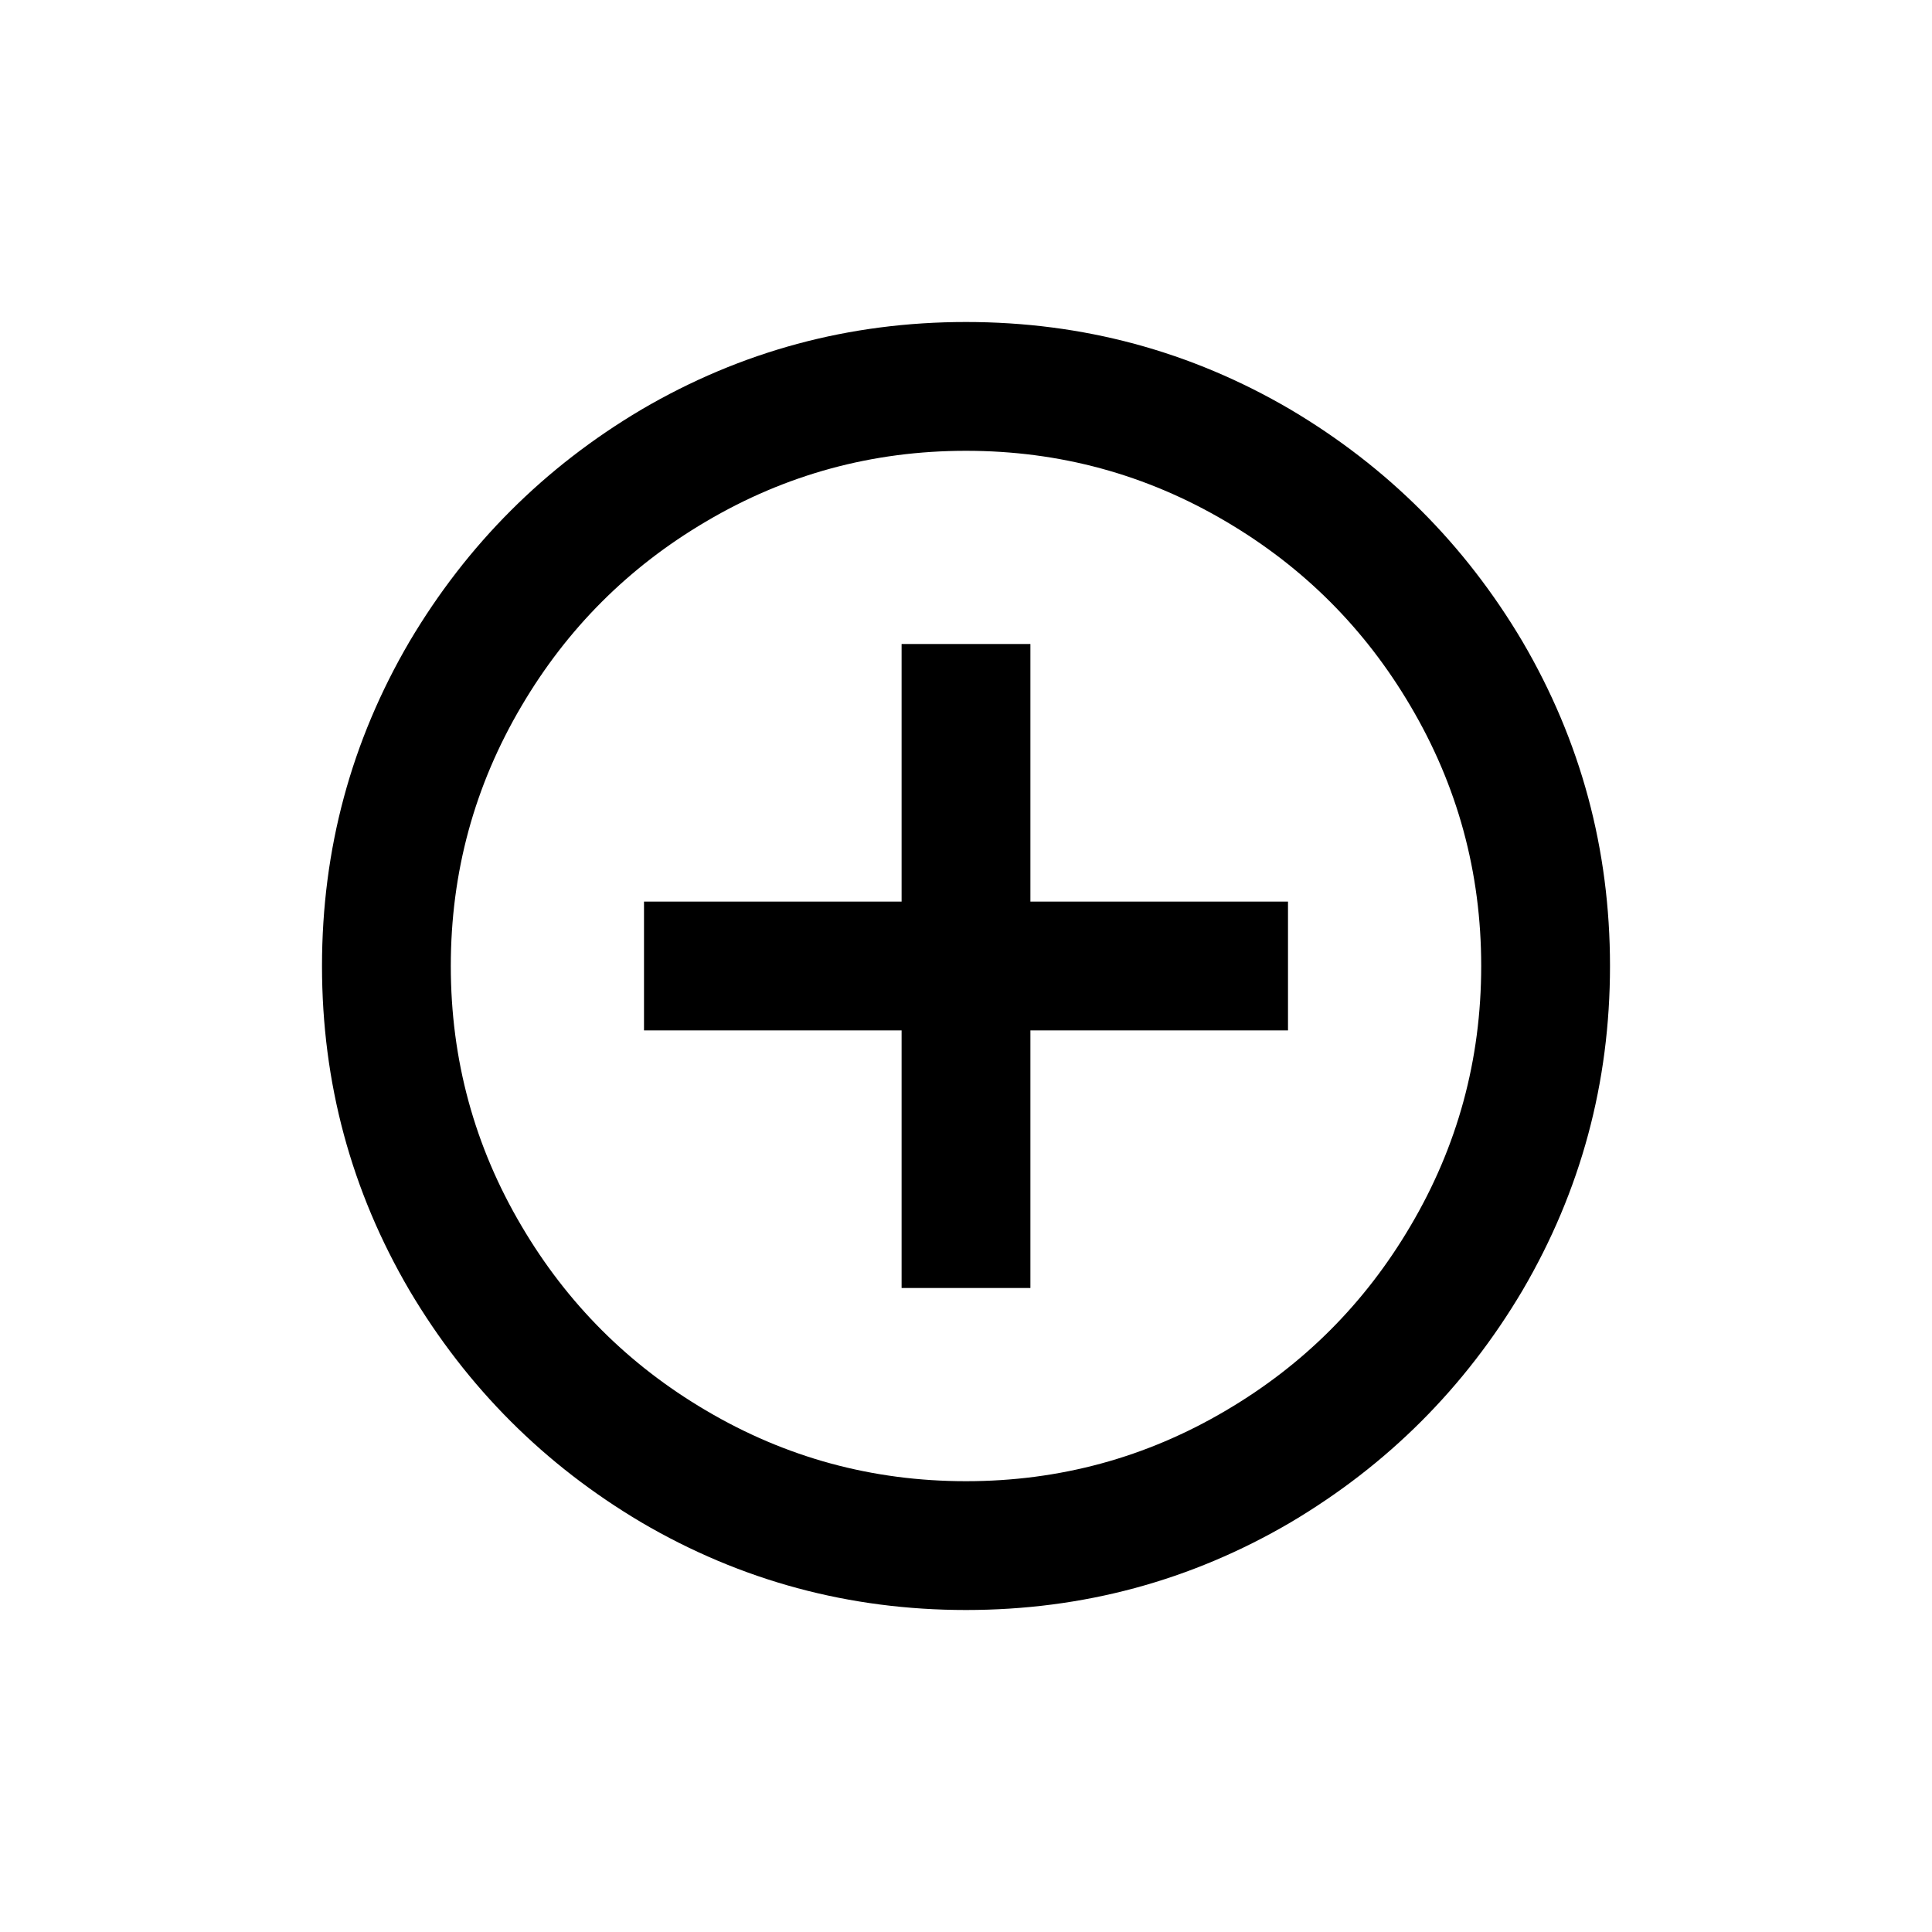 <?xml version="1.0" encoding="UTF-8"?>
<svg width="36px" height="36px" viewBox="0 0 36 36" version="1.1" xmlns="http://www.w3.org/2000/svg" xmlns:xlink="http://www.w3.org/1999/xlink">
    <title>icon-add</title>
    <g id="icon-add" stroke="none" stroke-width="1" fill="none" fill-rule="evenodd">
        <path d="M16.8,16.8 L16.8,12 L19.2,12 L19.2,16.8 L24,16.8 L24,19.2 L19.2,19.2 L19.2,24 L16.8,24 L16.8,19.2 L12,19.2 L12,16.8 L16.8,16.8 Z M18,30 C15.824,30 13.808,29.456 11.952,28.368 C10.144,27.296 8.704,25.856 7.632,24.048 C6.544,22.192 6,20.176 6,18 C6,15.824 6.544,13.808 7.632,11.952 C8.704,10.144 10.144,8.704 11.952,7.632 C13.808,6.544 15.824,6 18,6 C20.176,6 22.192,6.544 24.048,7.632 C25.856,8.704 27.296,10.144 28.368,11.952 C29.456,13.808 30,15.824 30,18 C30,20.176 29.456,22.192 28.368,24.048 C27.296,25.856 25.856,27.296 24.048,28.368 C22.192,29.456 20.176,30 18,30 Z M18,27.6 C19.744,27.6 21.36,27.16 22.848,26.28 C24.288,25.432 25.432,24.288 26.28,22.848 C27.16,21.36 27.6,19.744 27.6,18 C27.6,16.256 27.16,14.64 26.28,13.152 C25.432,11.712 24.288,10.568 22.848,9.72 C21.36,8.84 19.744,8.4 18,8.4 C16.256,8.4 14.64,8.84 13.152,9.72 C11.712,10.568 10.568,11.712 9.72,13.152 C8.84,14.64 8.4,16.256 8.4,18 C8.4,19.744 8.84,21.36 9.72,22.848 C10.568,24.288 11.712,25.432 13.152,26.28 C14.64,27.16 16.256,27.6 18,27.6 Z" fill="#000000"></path>
        </g>
</svg>